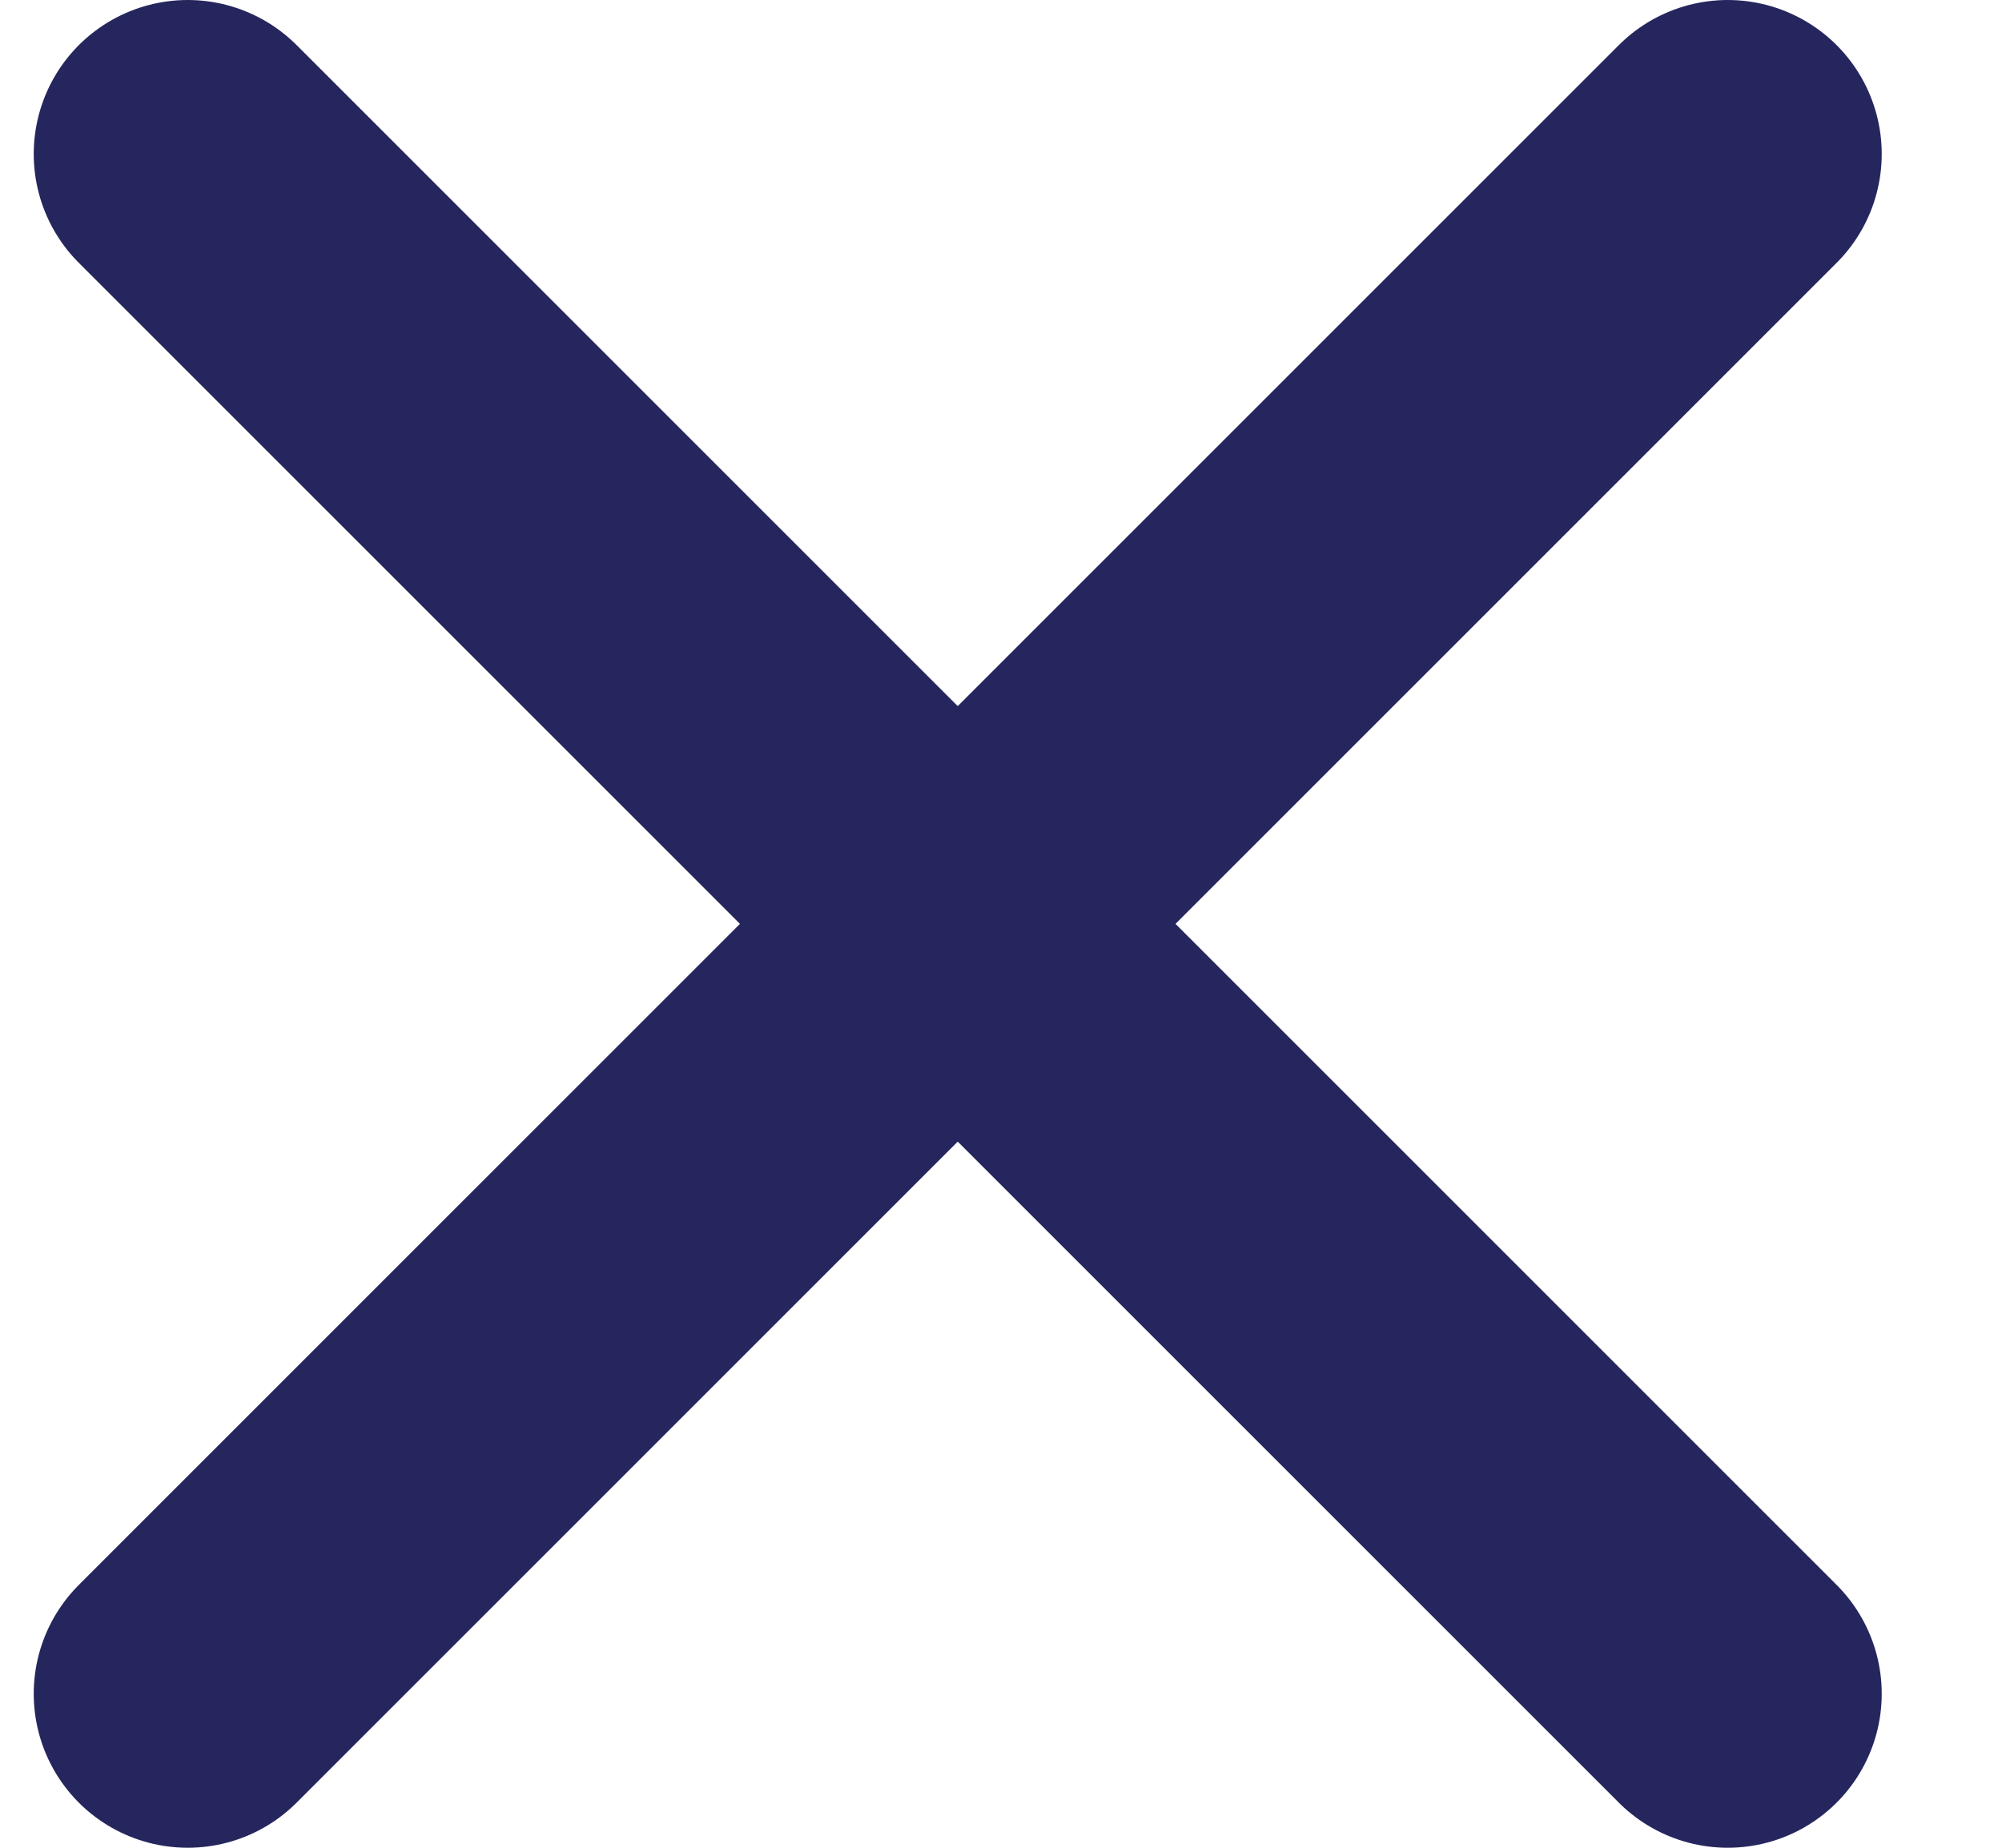 <svg width="13" height="12" viewBox="0 0 13 12" fill="none" xmlns="http://www.w3.org/2000/svg">
<path d="M11.219 1L1.219 11" stroke="#26265E" stroke-width="2" stroke-linecap="round" stroke-linejoin="round"/>
<path d="M1.219 1L11.219 11" stroke="#26265E" stroke-width="2" stroke-linecap="round" stroke-linejoin="round"/>
</svg>
